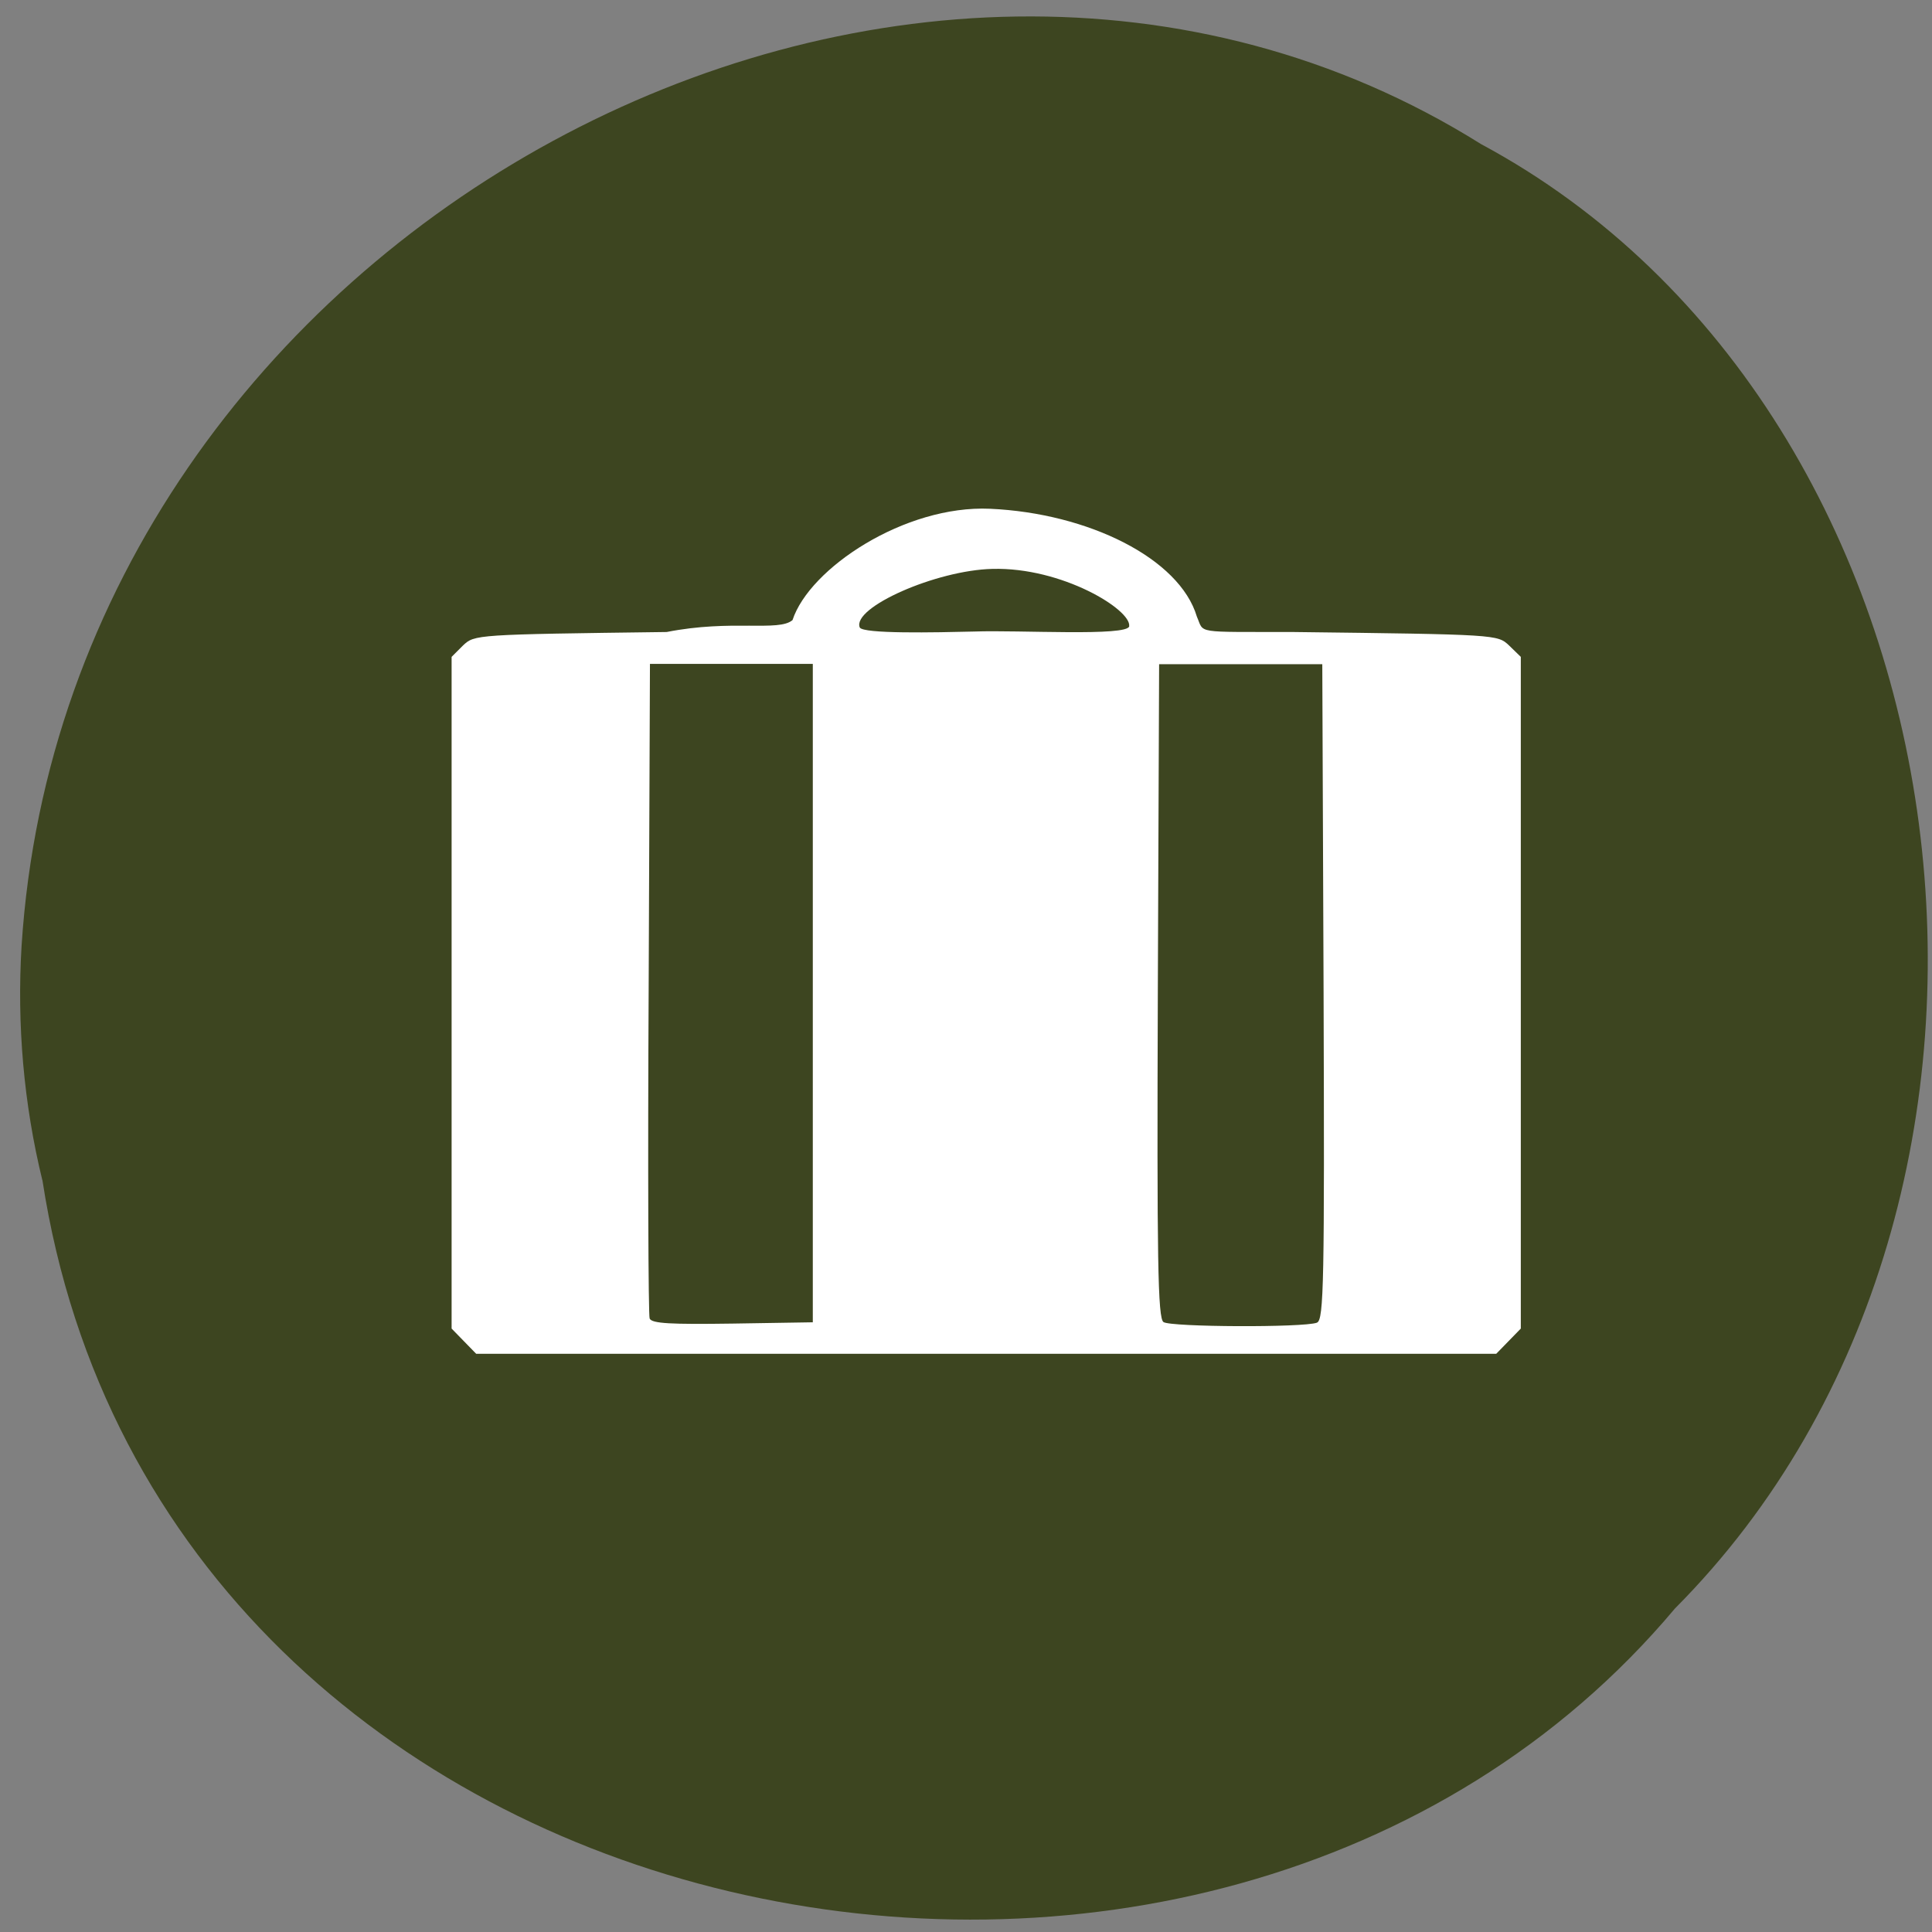 <svg xmlns="http://www.w3.org/2000/svg" viewBox="0 0 24 24"><rect x="0" y="0" width="24" height="24" fill="#808080" stroke="none"/><path d="m 0.527 14.66 c 1.473 9.609 14.523 12.18 20.281 5.32 c 5.07 -5.094 3.809 -14.848 -2.41 -18.19 c -7.148 -4.477 -17.559 1.055 -18.13 9.961 c -0.059 0.977 0.027 1.965 0.258 2.91" fill="#3d4520"/><path d="m 5.762 16.66 l -0.152 -0.156 v -8.344 l 0.141 -0.141 c 0.145 -0.137 0.152 -0.137 2.531 -0.168 c 0.809 -0.16 1.391 0 1.563 -0.148 c 0.211 -0.645 1.395 -1.43 2.453 -1.383 c 1.223 0.055 2.355 0.617 2.57 1.34 c 0.094 0.215 -0.043 0.188 1.195 0.191 c 2.539 0.031 2.539 0.031 2.684 0.168 l 0.145 0.141 v 8.344 l -0.305 0.313 h -12.672 m 10.445 -0.387 c 0.086 -0.031 0.094 -0.523 0.082 -4.109 l -0.016 -4.07 h -2.027 l -0.016 4.055 c -0.012 3.363 0 4.066 0.07 4.117 c 0.09 0.063 1.738 0.07 1.906 0.008 m -6.262 -4.094 v -4.09 h -2.023 l -0.016 4.03 c -0.012 2.215 -0.004 4.059 0.012 4.102 c 0.027 0.063 0.266 0.074 1.031 0.063 l 0.996 -0.016 m 3.93 -8.648 c 0.027 -0.203 -0.832 -0.734 -1.699 -0.711 c -0.699 0.016 -1.746 0.48 -1.648 0.727 c 0.035 0.082 0.938 0.063 1.426 0.051 c 0.555 -0.02 1.902 0.063 1.922 -0.066" fill="#fff"/></svg>